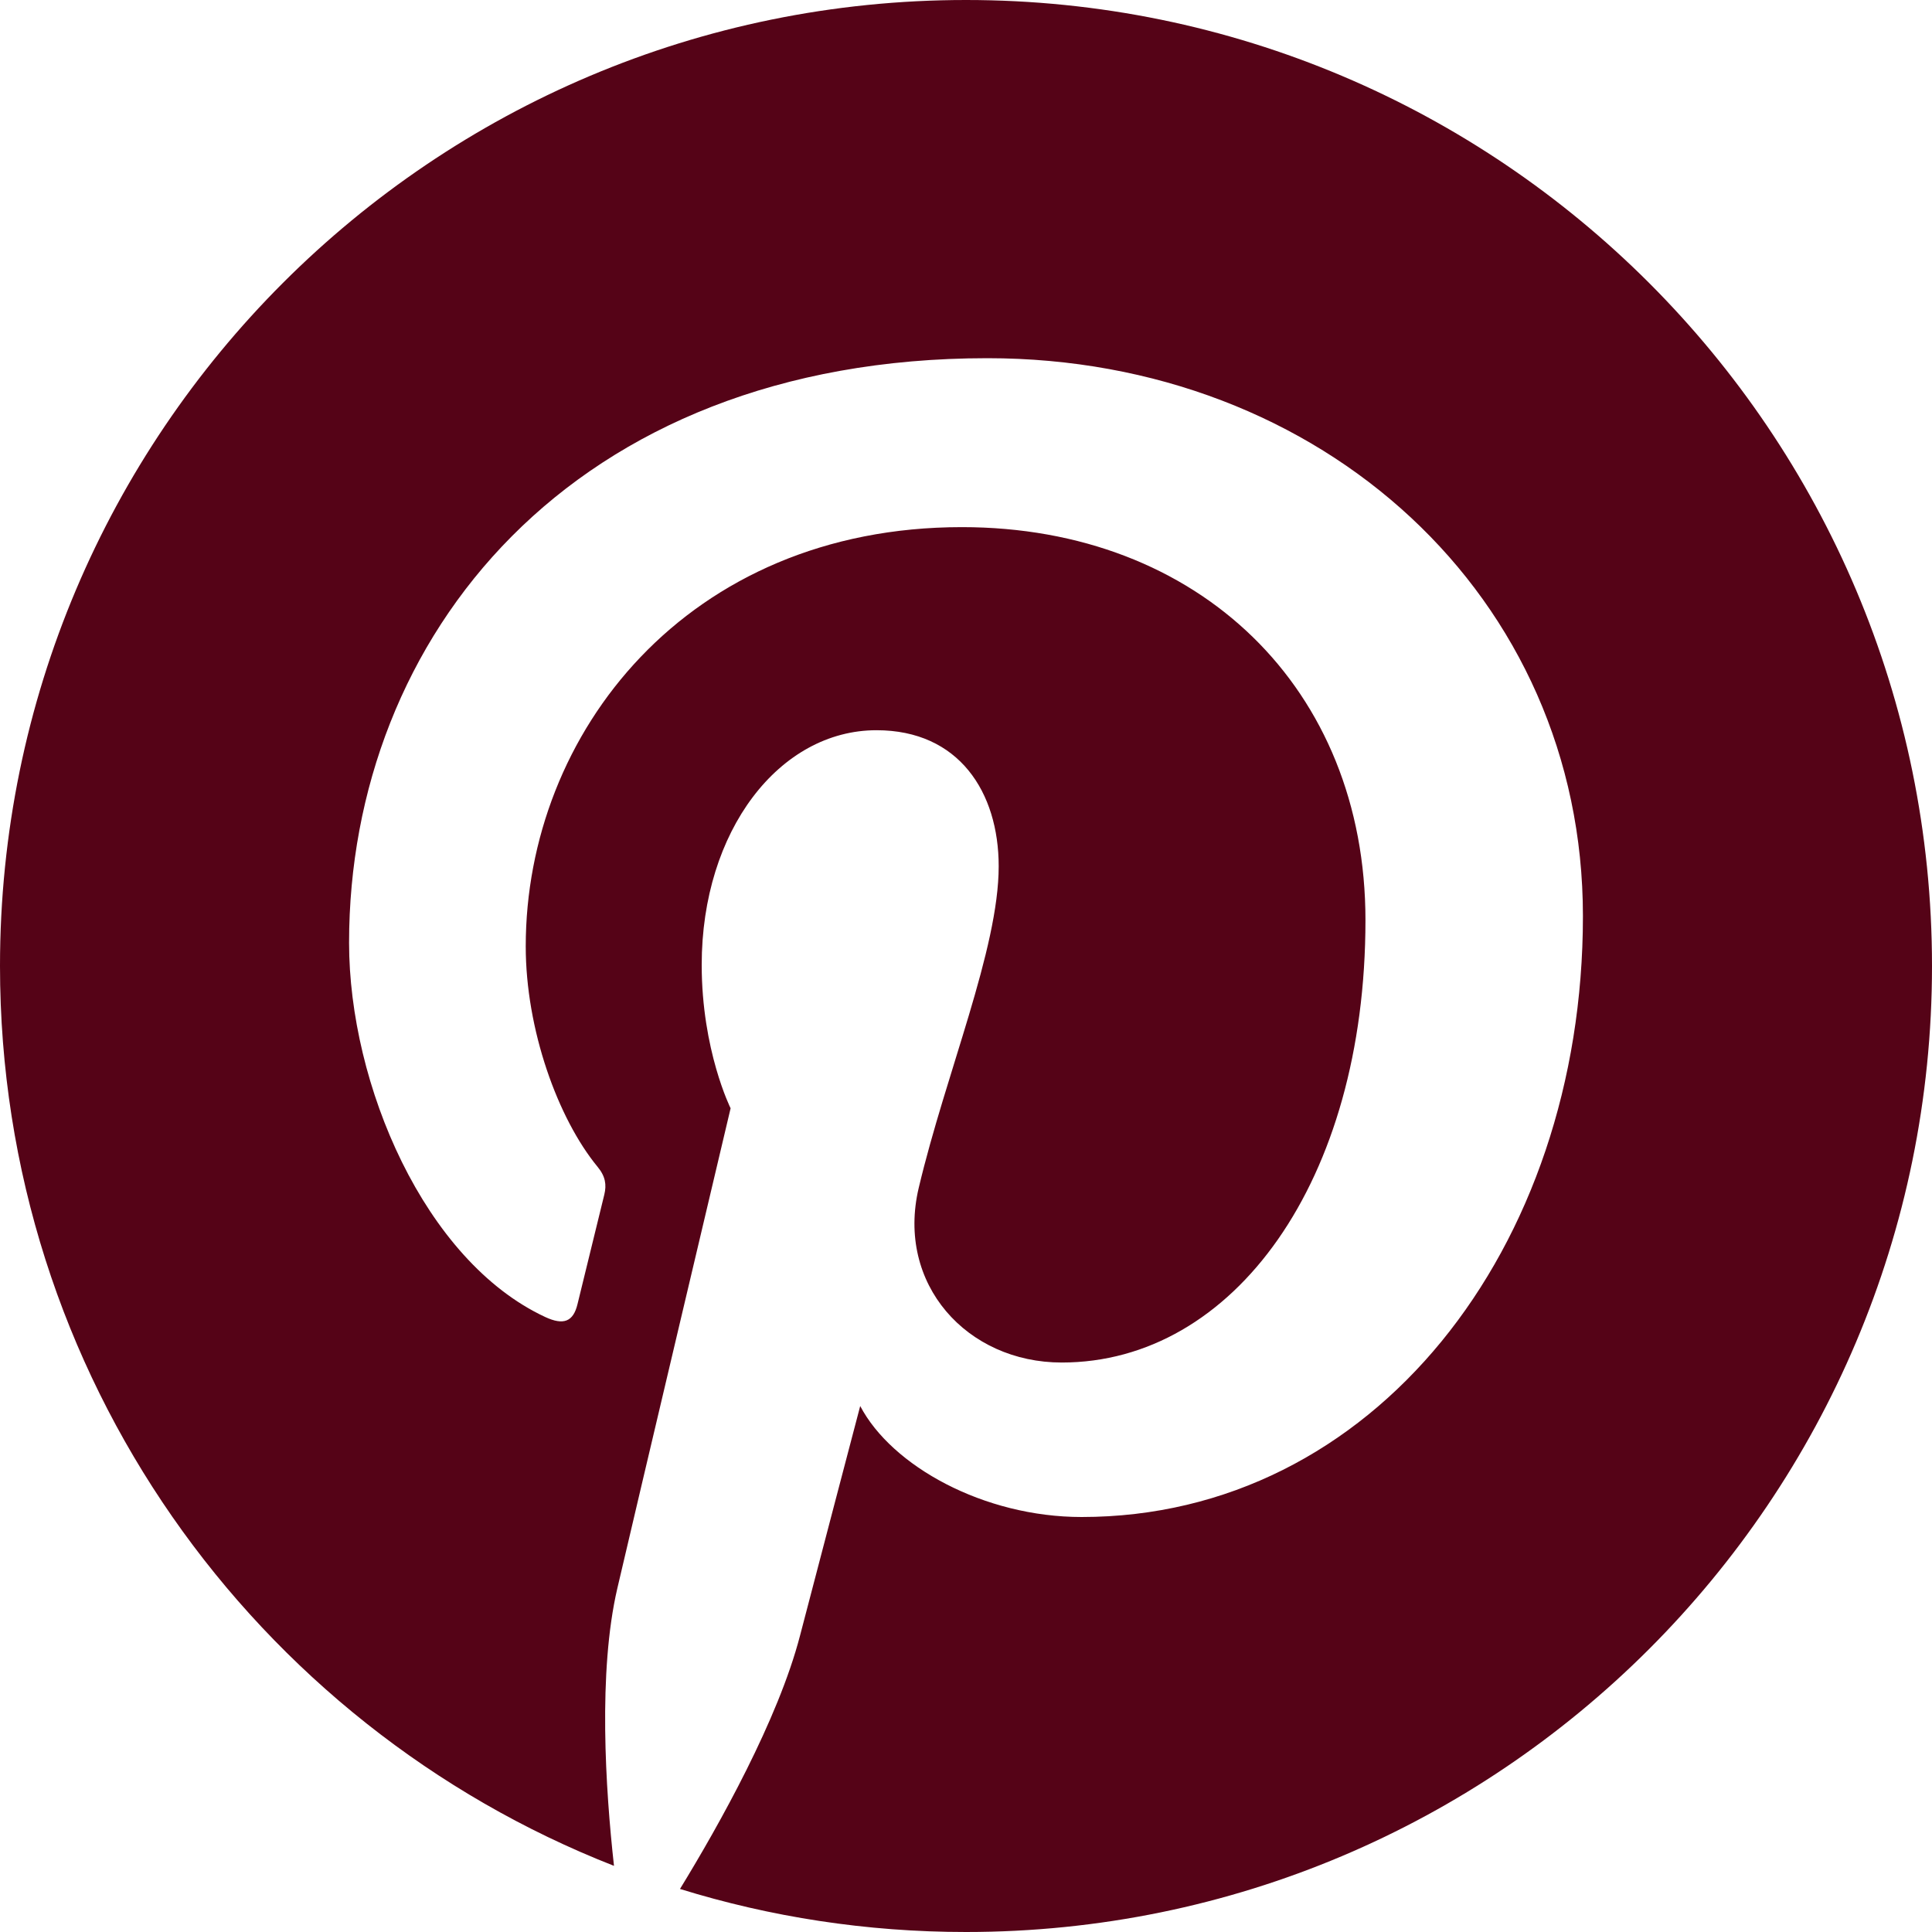 <svg width="25" height="25" viewBox="0 0 25 25" fill="none" xmlns="http://www.w3.org/2000/svg">
<path d="M12.5 0C5.596 0 0 5.596 0 12.5C0 17.796 3.295 22.323 7.945 24.144C7.835 23.155 7.737 21.634 7.988 20.554C8.215 19.579 9.454 14.341 9.454 14.341C9.454 14.341 9.08 13.592 9.08 12.485C9.08 10.747 10.087 9.449 11.342 9.449C12.408 9.449 12.923 10.25 12.923 11.21C12.923 12.283 12.24 13.886 11.888 15.372C11.594 16.616 12.512 17.631 13.739 17.631C15.961 17.631 17.669 15.288 17.669 11.907C17.669 8.914 15.518 6.821 12.447 6.821C8.891 6.821 6.803 9.489 6.803 12.246C6.803 13.32 7.217 14.472 7.733 15.099C7.835 15.222 7.85 15.331 7.82 15.457C7.725 15.852 7.514 16.701 7.473 16.875C7.418 17.104 7.292 17.152 7.055 17.042C5.493 16.315 4.517 14.033 4.517 12.199C4.517 8.256 7.382 4.635 12.777 4.635C17.113 4.635 20.483 7.725 20.483 11.854C20.483 16.162 17.766 19.63 13.996 19.63C12.73 19.63 11.539 18.971 11.131 18.194C11.131 18.194 10.504 20.581 10.352 21.166C10.07 22.251 9.308 23.612 8.799 24.443C9.968 24.805 11.211 25 12.5 25C19.404 25 25 19.404 25 12.5C25 5.596 19.404 0 12.5 0Z" fill="#550317"/>
</svg>
